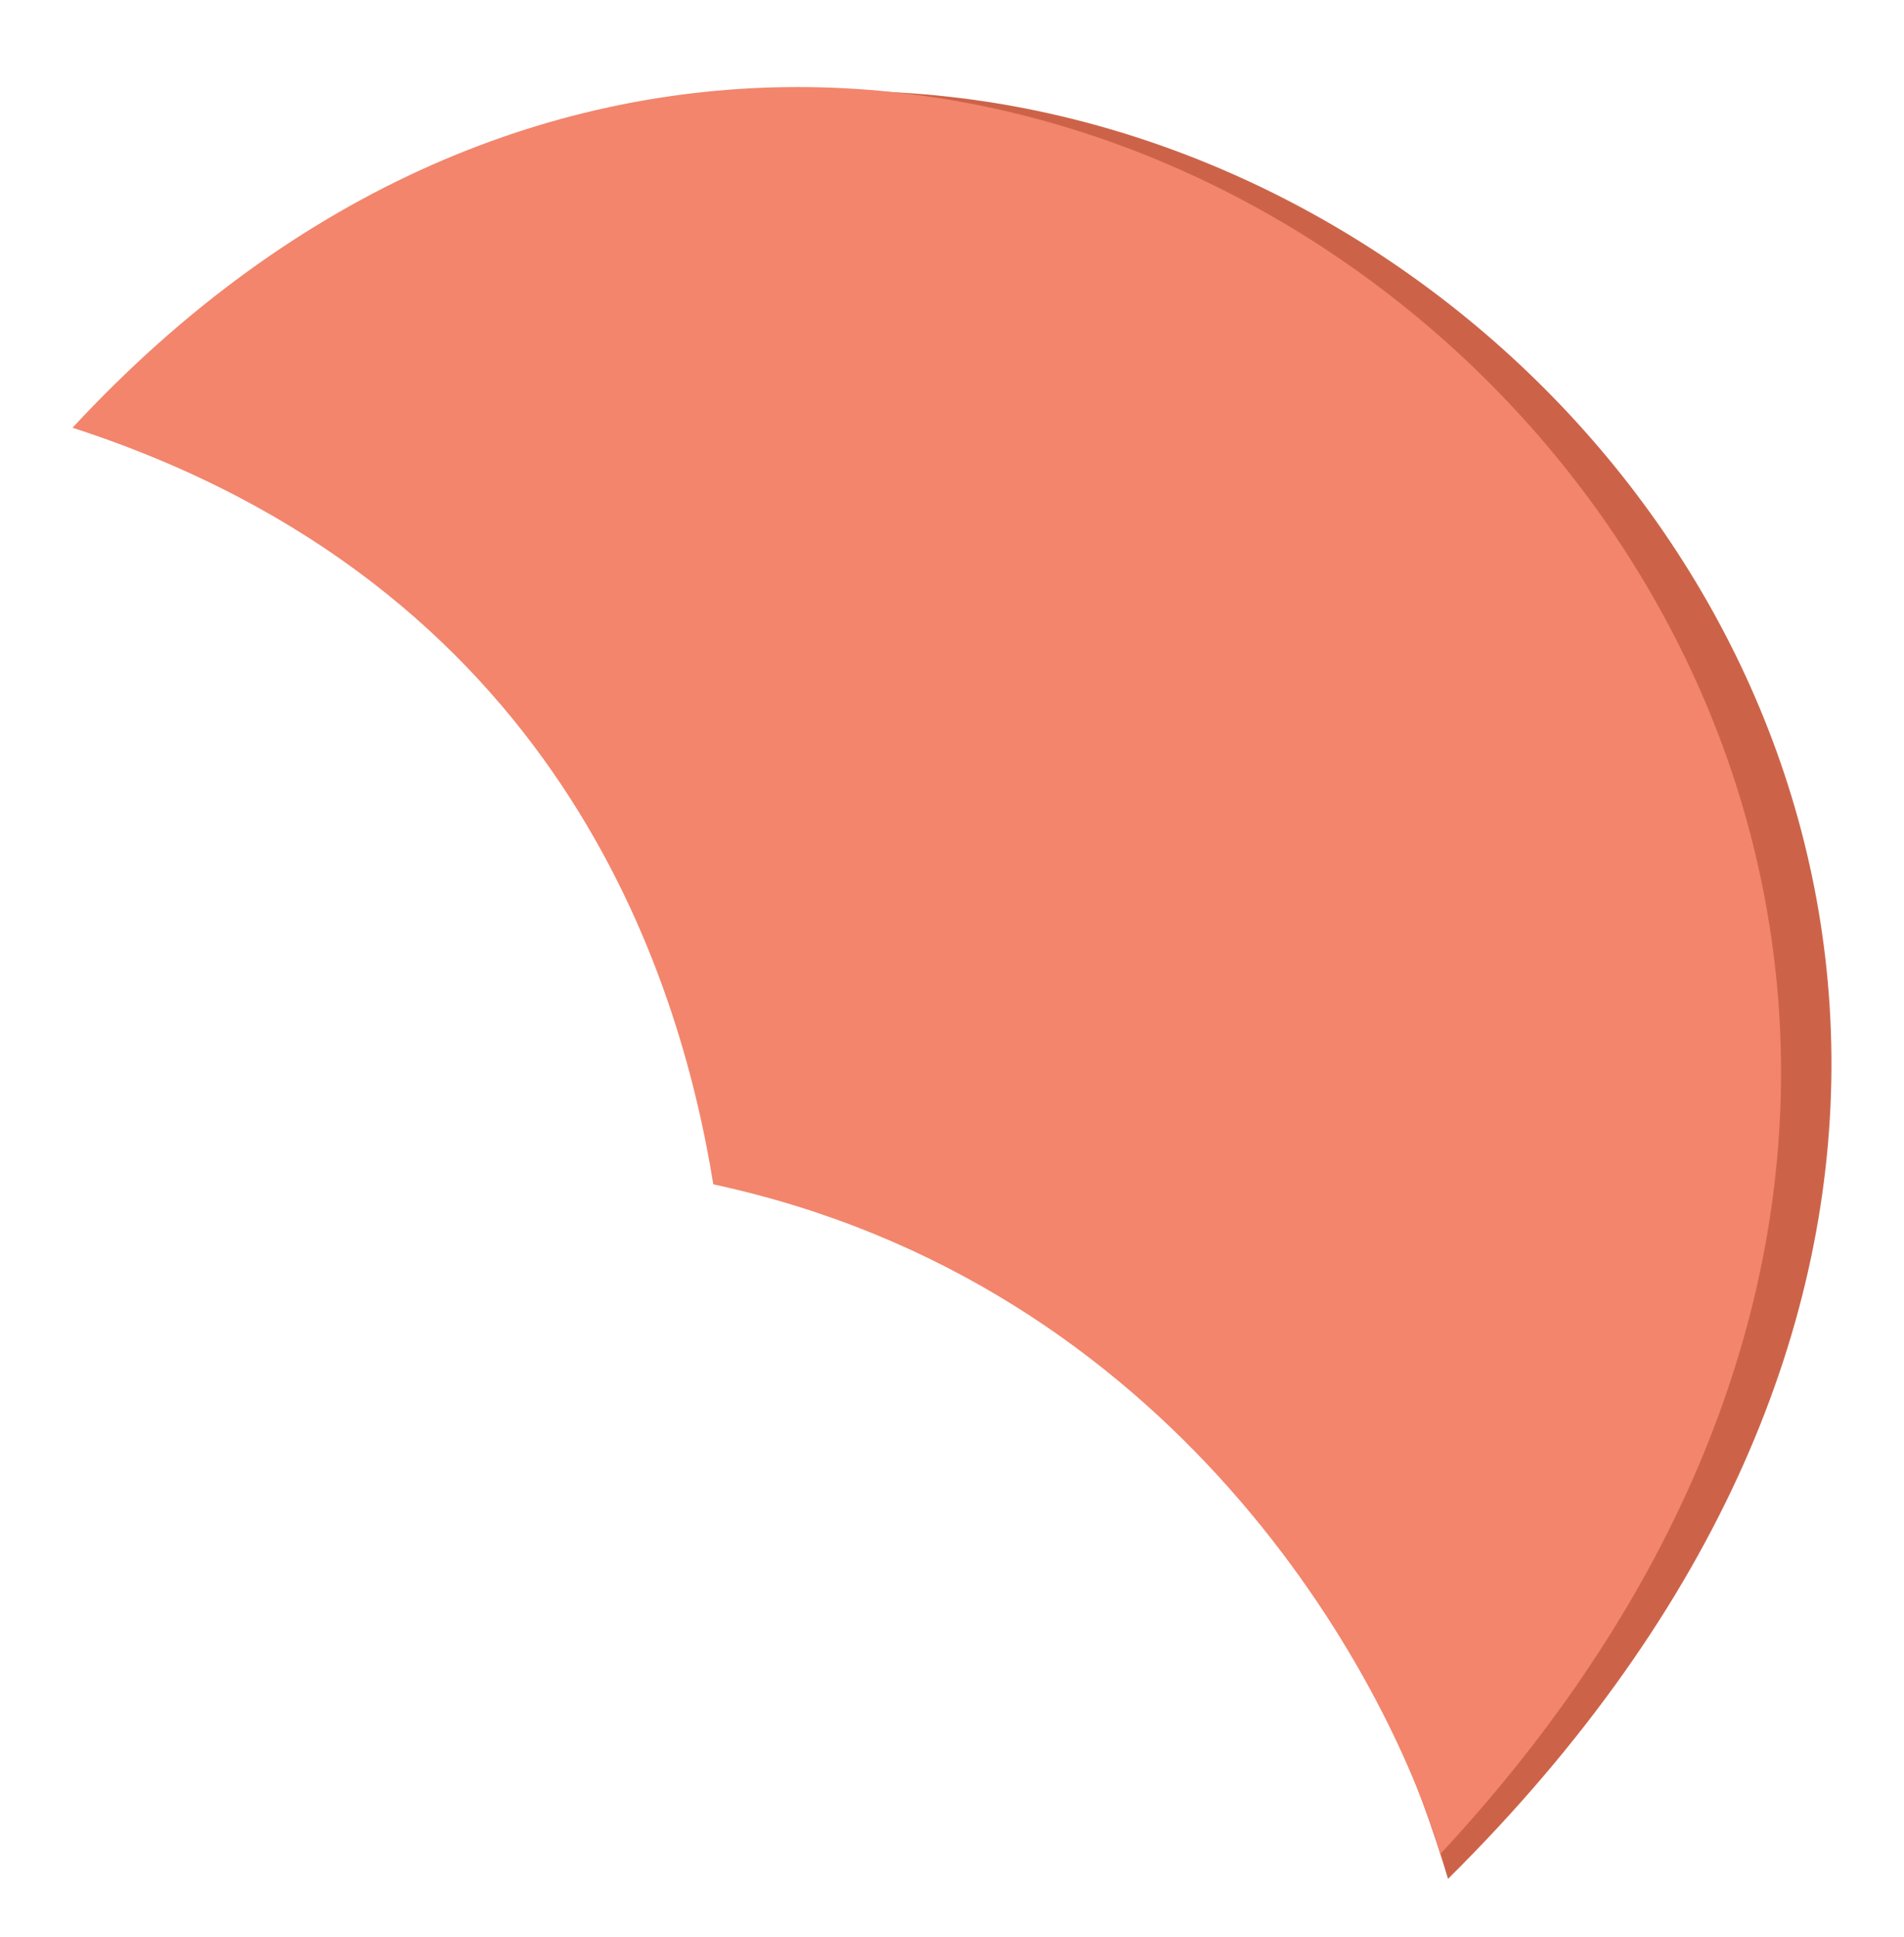 <svg width="525" height="534" viewBox="0 0 525 534" fill="none" xmlns="http://www.w3.org/2000/svg">
<g filter="url(#filter0_df_217_2802)">
<path d="M399.27 514C702.054 214.208 283.221 -154.197 34.77 113.926C168.227 157.205 201.986 263.821 211.45 322.523C338.608 349.853 384.519 464.366 399.27 514Z" fill="#CC6349"/>
<path d="M397.16 507.138C676.206 206.819 268.451 -154.198 20 113.926C153.457 157.205 187.217 263.821 196.68 322.523C323.838 349.853 382.409 457.504 397.16 507.138Z" fill="#F2856C"/>
</g>
<defs>
<filter id="filter0_df_217_2802" x="0" y="0" width="525" height="534" filterUnits="userSpaceOnUse" color-interpolation-filters="sRGB">
<feFlood flood-opacity="0" result="BackgroundImageFix"/>
<feColorMatrix in="SourceAlpha" type="matrix" values="0 0 0 0 0 0 0 0 0 0 0 0 0 0 0 0 0 0 127 0" result="hardAlpha"/>
<feOffset dy="4"/>
<feGaussianBlur stdDeviation="2"/>
<feComposite in2="hardAlpha" operator="out"/>
<feColorMatrix type="matrix" values="0 0 0 0 0 0 0 0 0 0 0 0 0 0 0 0 0 0 0.1 0"/>
<feBlend mode="normal" in2="BackgroundImageFix" result="effect1_dropShadow_217_2802"/>
<feBlend mode="normal" in="SourceGraphic" in2="effect1_dropShadow_217_2802" result="shape"/>
<feGaussianBlur stdDeviation="10" result="effect2_foregroundBlur_217_2802"/>
</filter>
</defs>
</svg>
